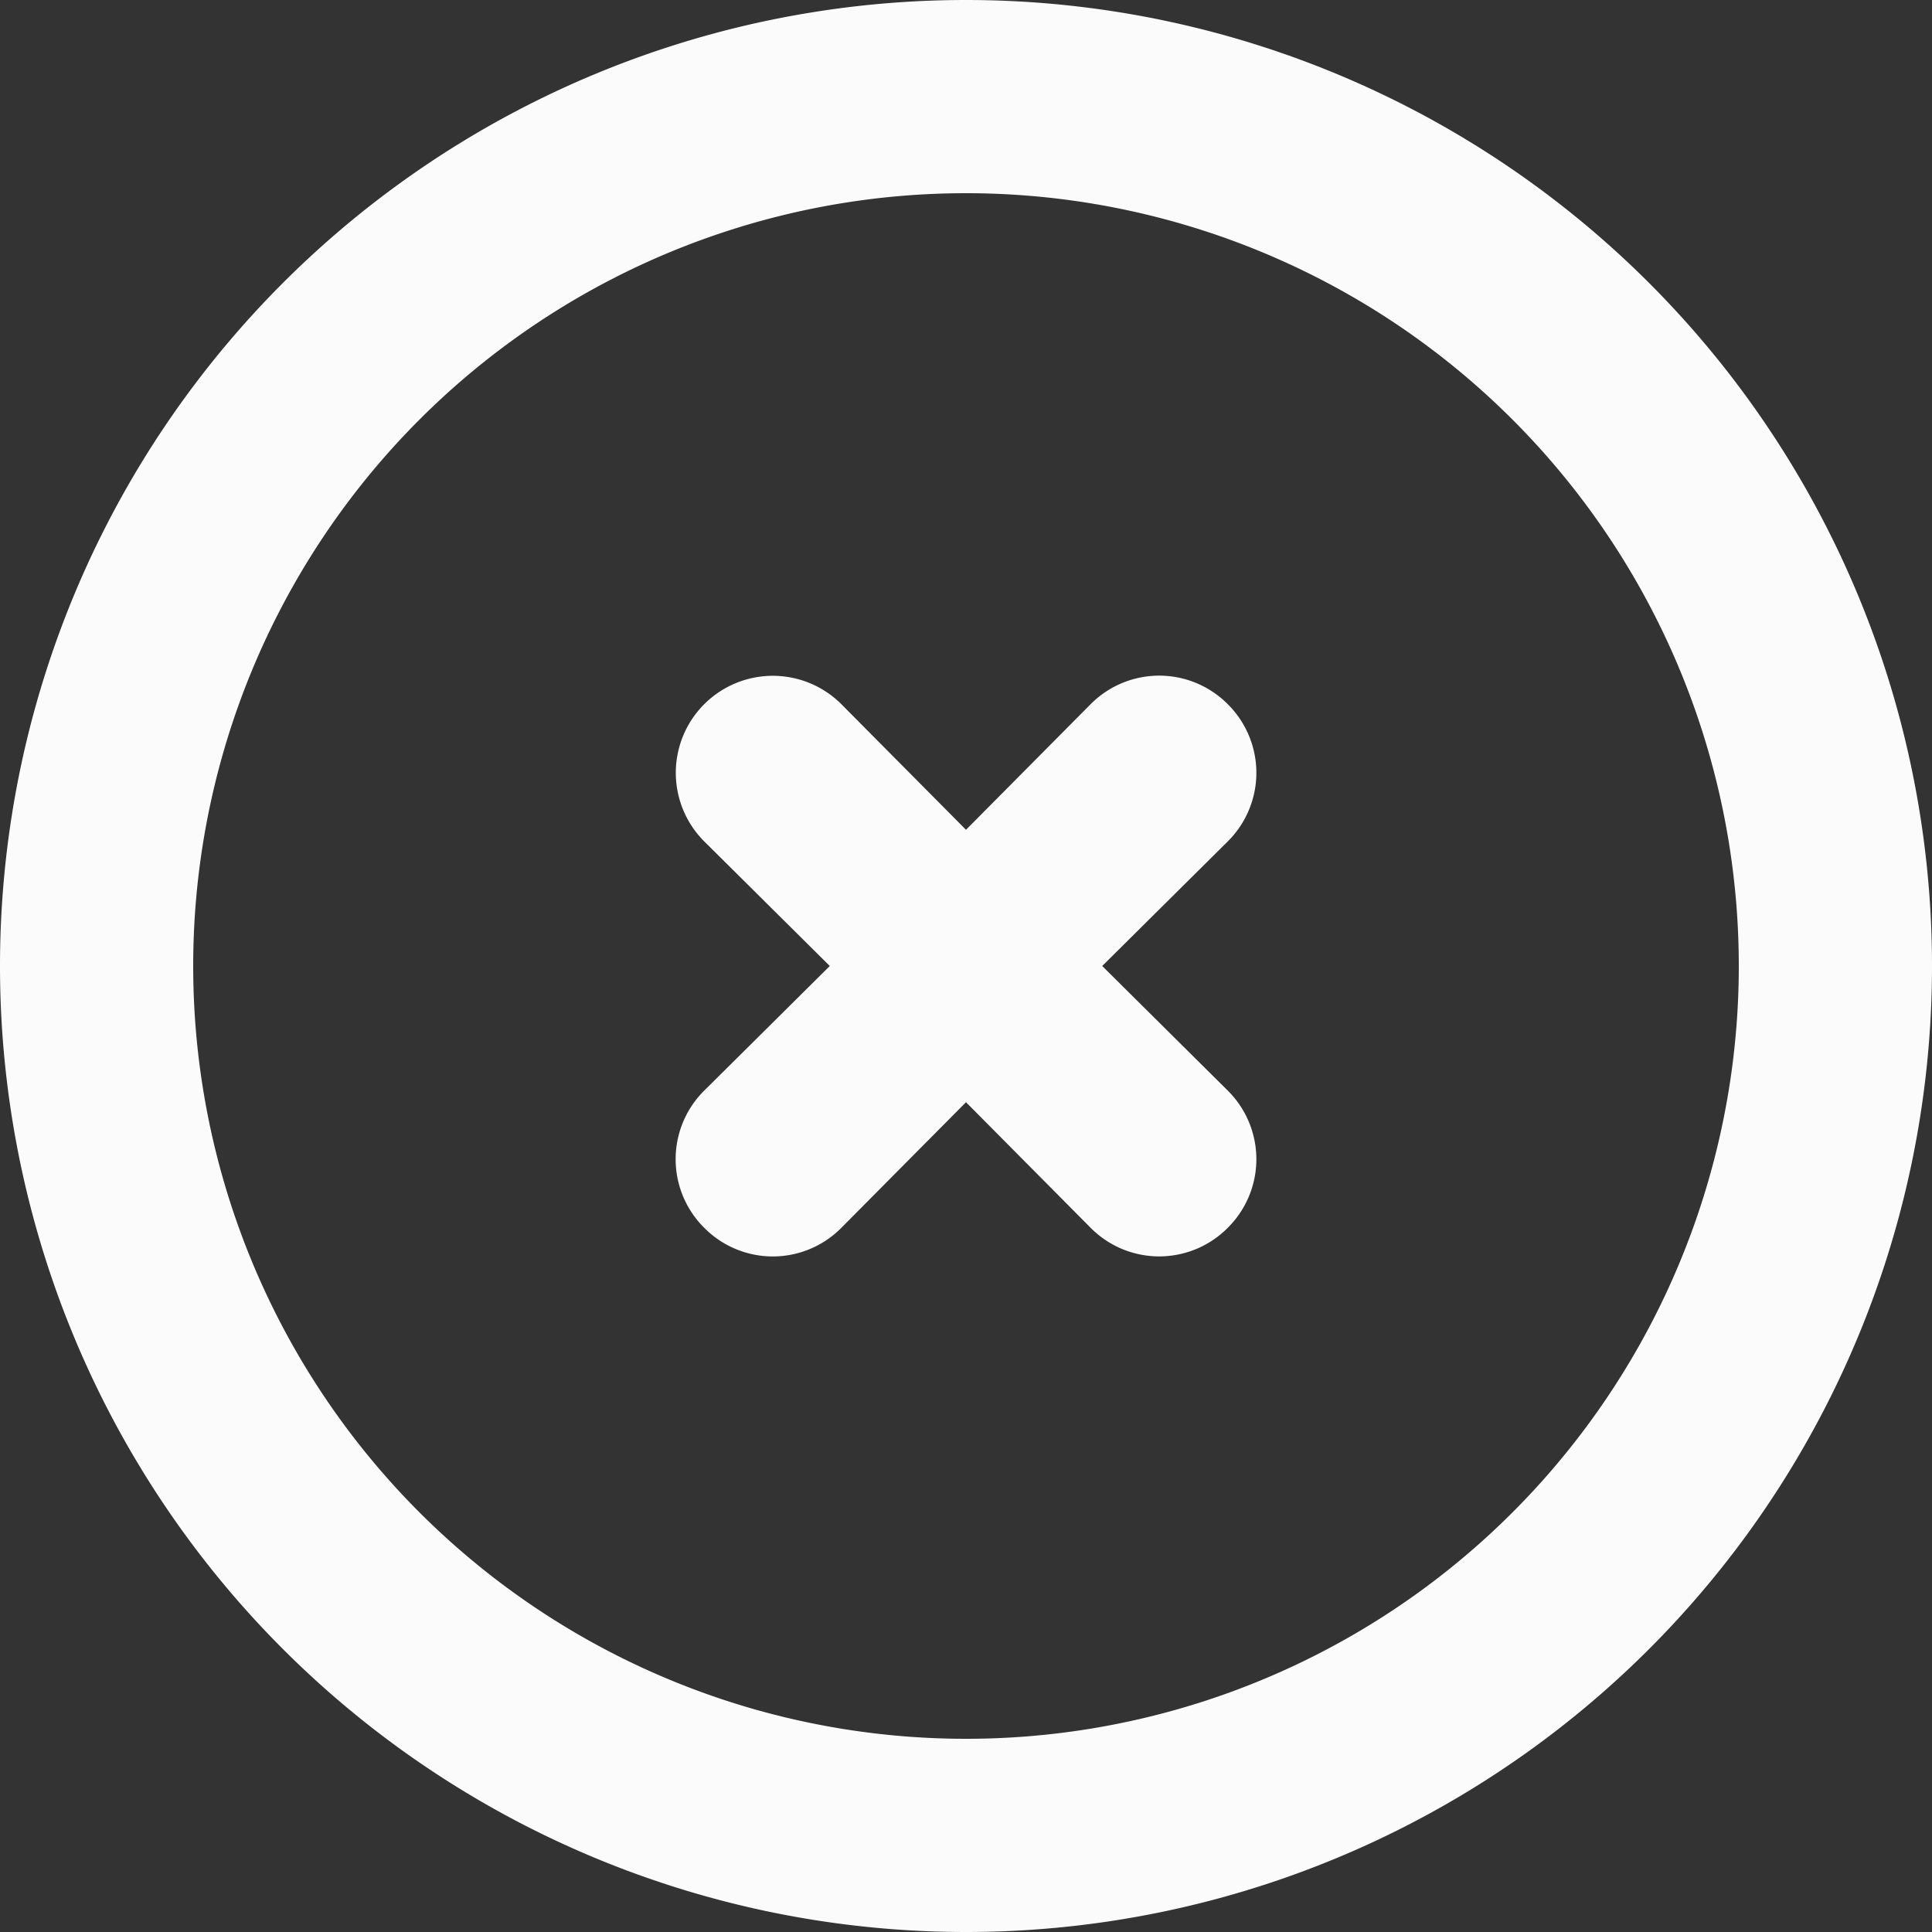 <svg xmlns="http://www.w3.org/2000/svg" width="20" height="20" fill="none"><rect width="100%" height="100%" fill="#333333" stroke="none"/><path d="M10 0a10 10 0 100 20 10 10 0 000-20zm0 18a8 8 0 110-16 8 8 0 010 16z" fill="#FBFBFB"/><path d="M12.71 7.29a1 1 0 00-1.42 0L10 8.59l-1.29-1.3a1.004 1.004 0 00-1.42 1.42L8.59 10l-1.3 1.29a1 1 0 000 1.42.998.998 0 001.42 0l1.29-1.3 1.29 1.3a.999.999 0 001.42 0 1 1 0 000-1.42L11.41 10l1.3-1.29a1 1 0 000-1.42z" fill="#FBFBFB"/></svg>